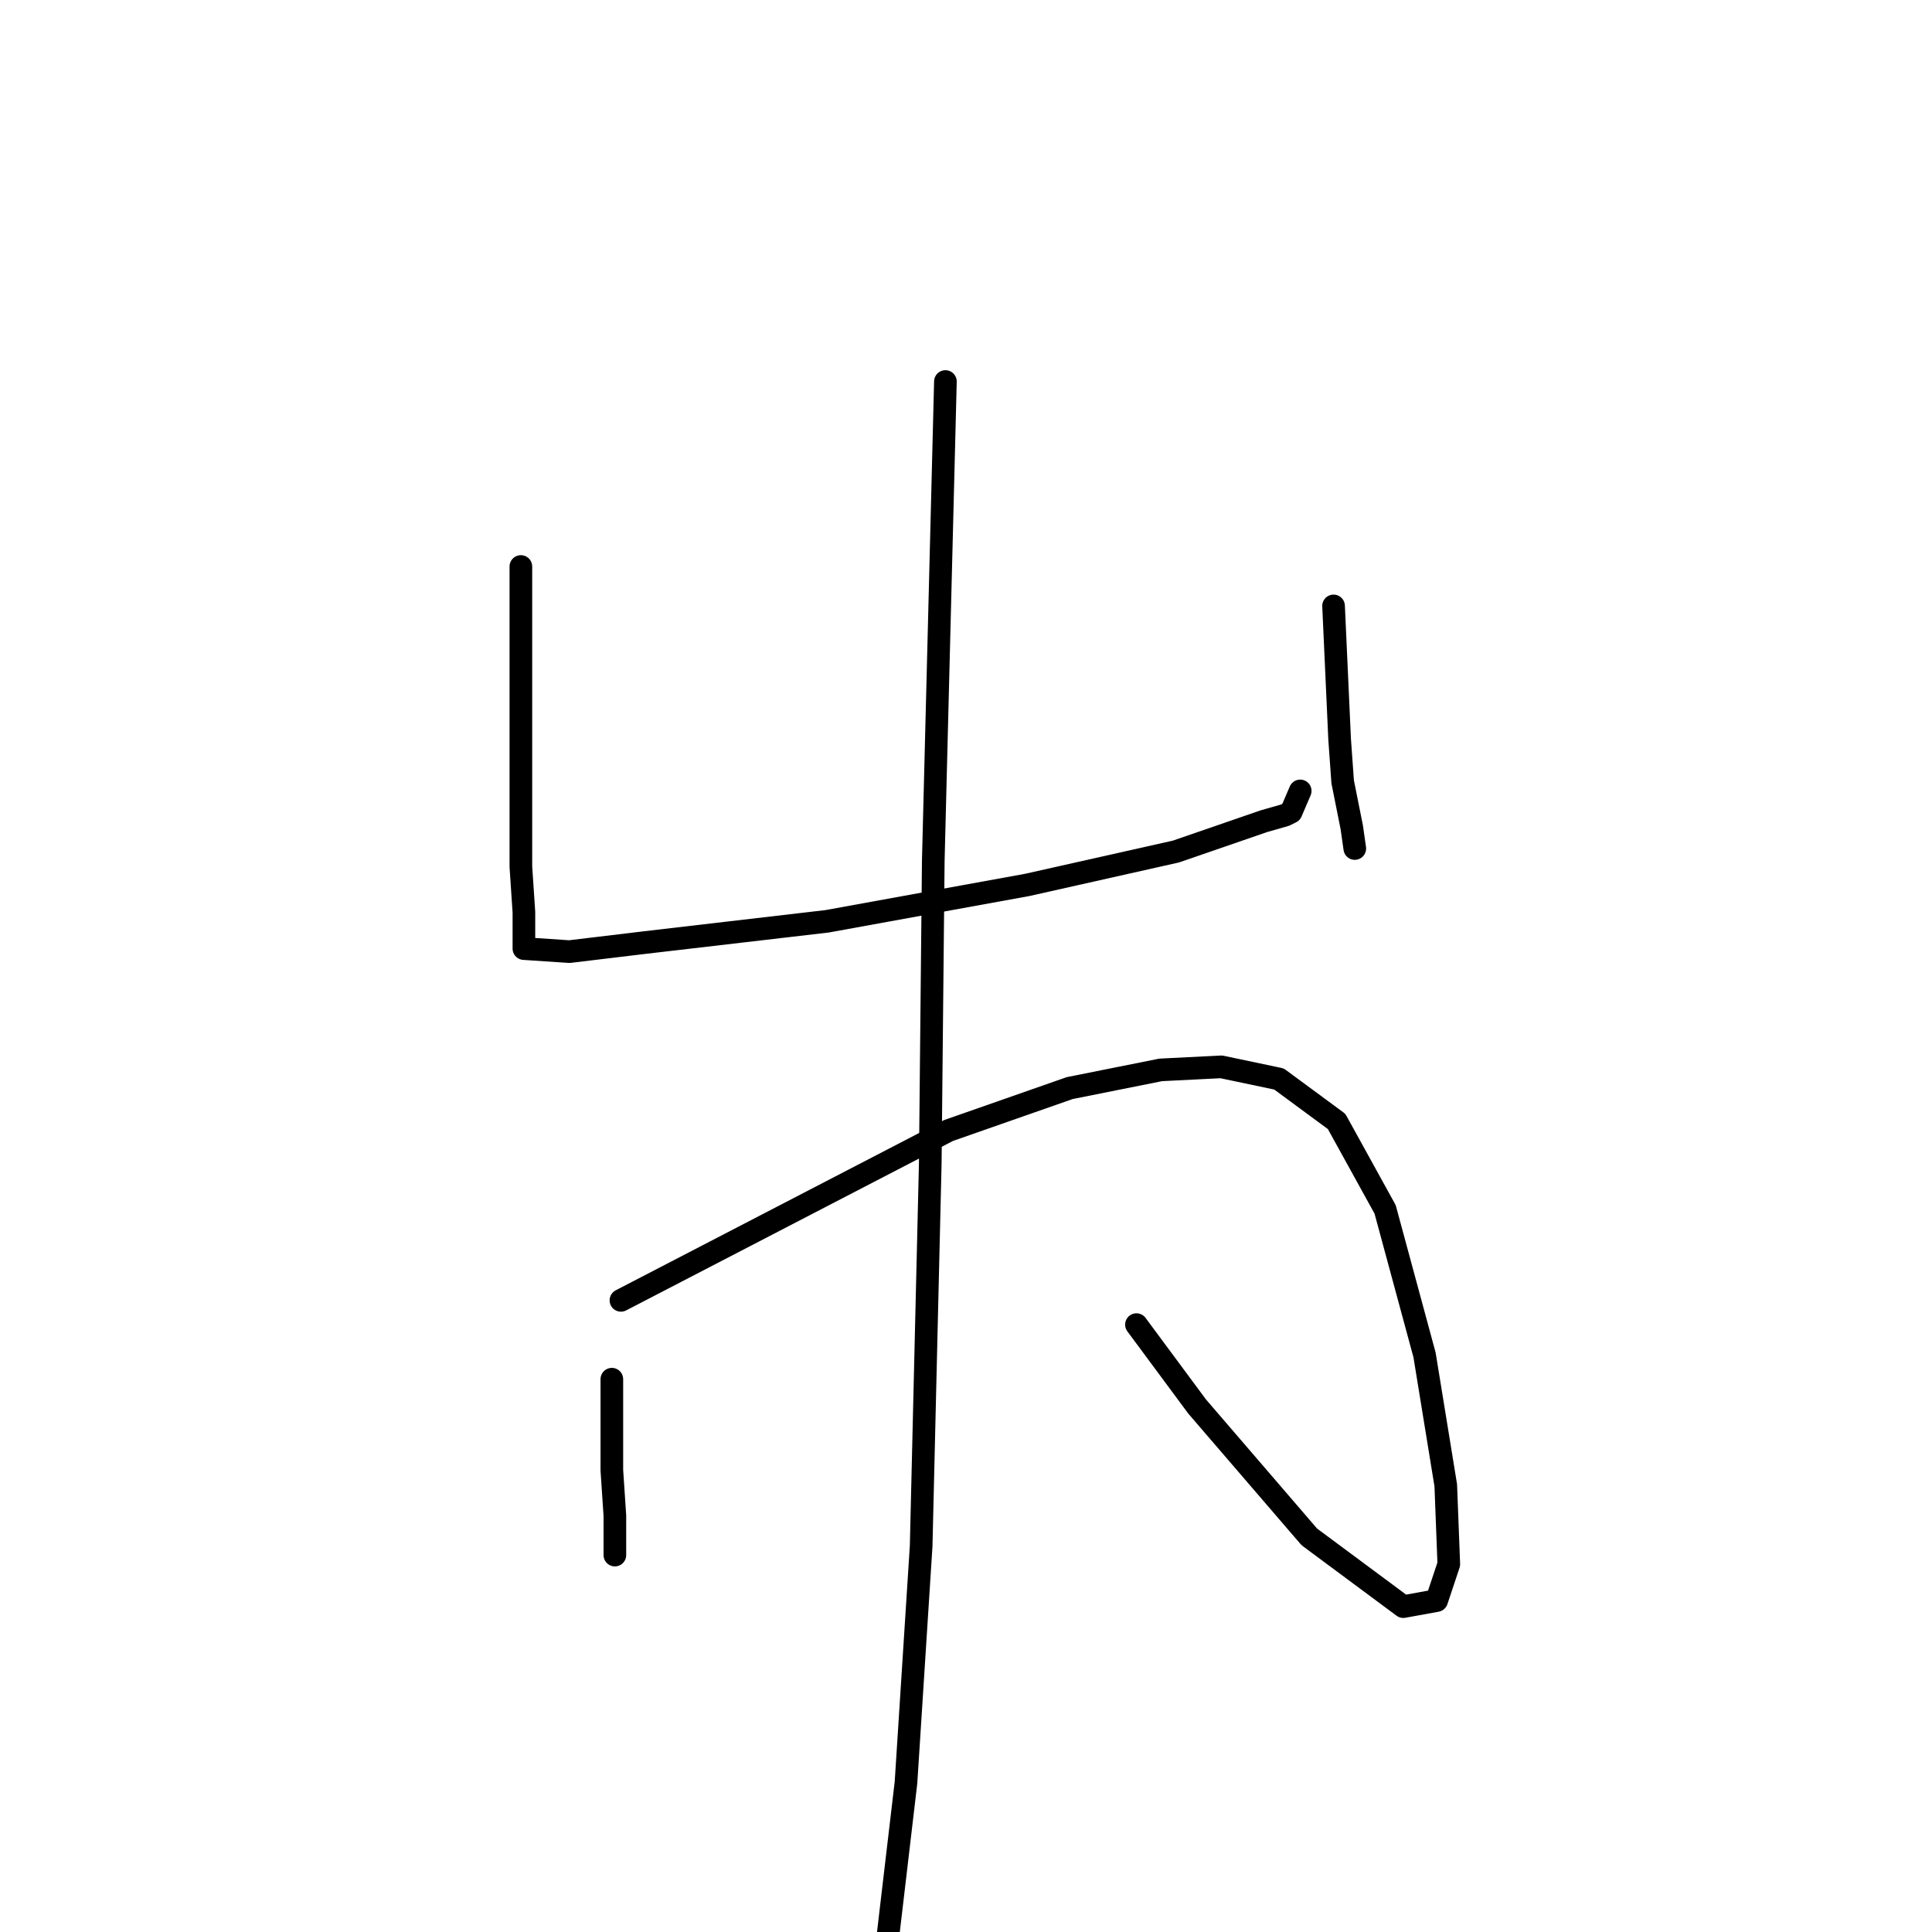 <?xml version="1.0" standalone="no"?>
    <svg width="256" height="256" xmlns="http://www.w3.org/2000/svg" version="1.1">
    <polyline stroke="black" stroke-width="3" stroke-linecap="round" fill="transparent" stroke-linejoin="round" points="69.018 75.064 69.018 88.726 69.018 102.388 69.018 108.013 69.018 114.844 69.42 120.871 69.42 124.086 69.42 125.693 75.447 126.095 85.492 124.889 109.601 122.077 136.121 117.255 155.81 112.835 167.463 108.817 170.275 108.013 171.079 107.611 172.284 104.799 172.284 104.799 " />
        <polyline stroke="black" stroke-width="3" stroke-linecap="round" fill="transparent" stroke-linejoin="round" points="176.704 80.288 177.106 89.128 177.508 97.968 177.91 103.593 179.115 109.62 179.517 112.433 179.517 112.433 " />
        <polyline stroke="black" stroke-width="3" stroke-linecap="round" fill="transparent" stroke-linejoin="round" points="81.073 182.751 81.073 188.778 81.073 194.805 81.474 200.832 81.474 206.056 81.474 206.056 " />
        <polyline stroke="black" stroke-width="3" stroke-linecap="round" fill="transparent" stroke-linejoin="round" points="82.278 172.304 103.976 161.053 125.674 149.802 141.747 144.176 153.801 141.766 161.837 141.364 169.472 142.971 177.106 148.596 183.535 160.249 188.759 179.536 191.572 196.814 191.973 207.261 190.366 212.083 185.946 212.887 173.49 203.645 158.623 186.367 150.586 175.518 150.586 175.518 " />
        <polyline stroke="black" stroke-width="3" stroke-linecap="round" fill="transparent" stroke-linejoin="round" points="125.272 50.554 124.469 82.297 123.665 114.04 123.263 154.222 122.058 204.851 120.049 236.192 117.638 256.685 117.236 269.945 117.236 269.945 " />
        </svg>